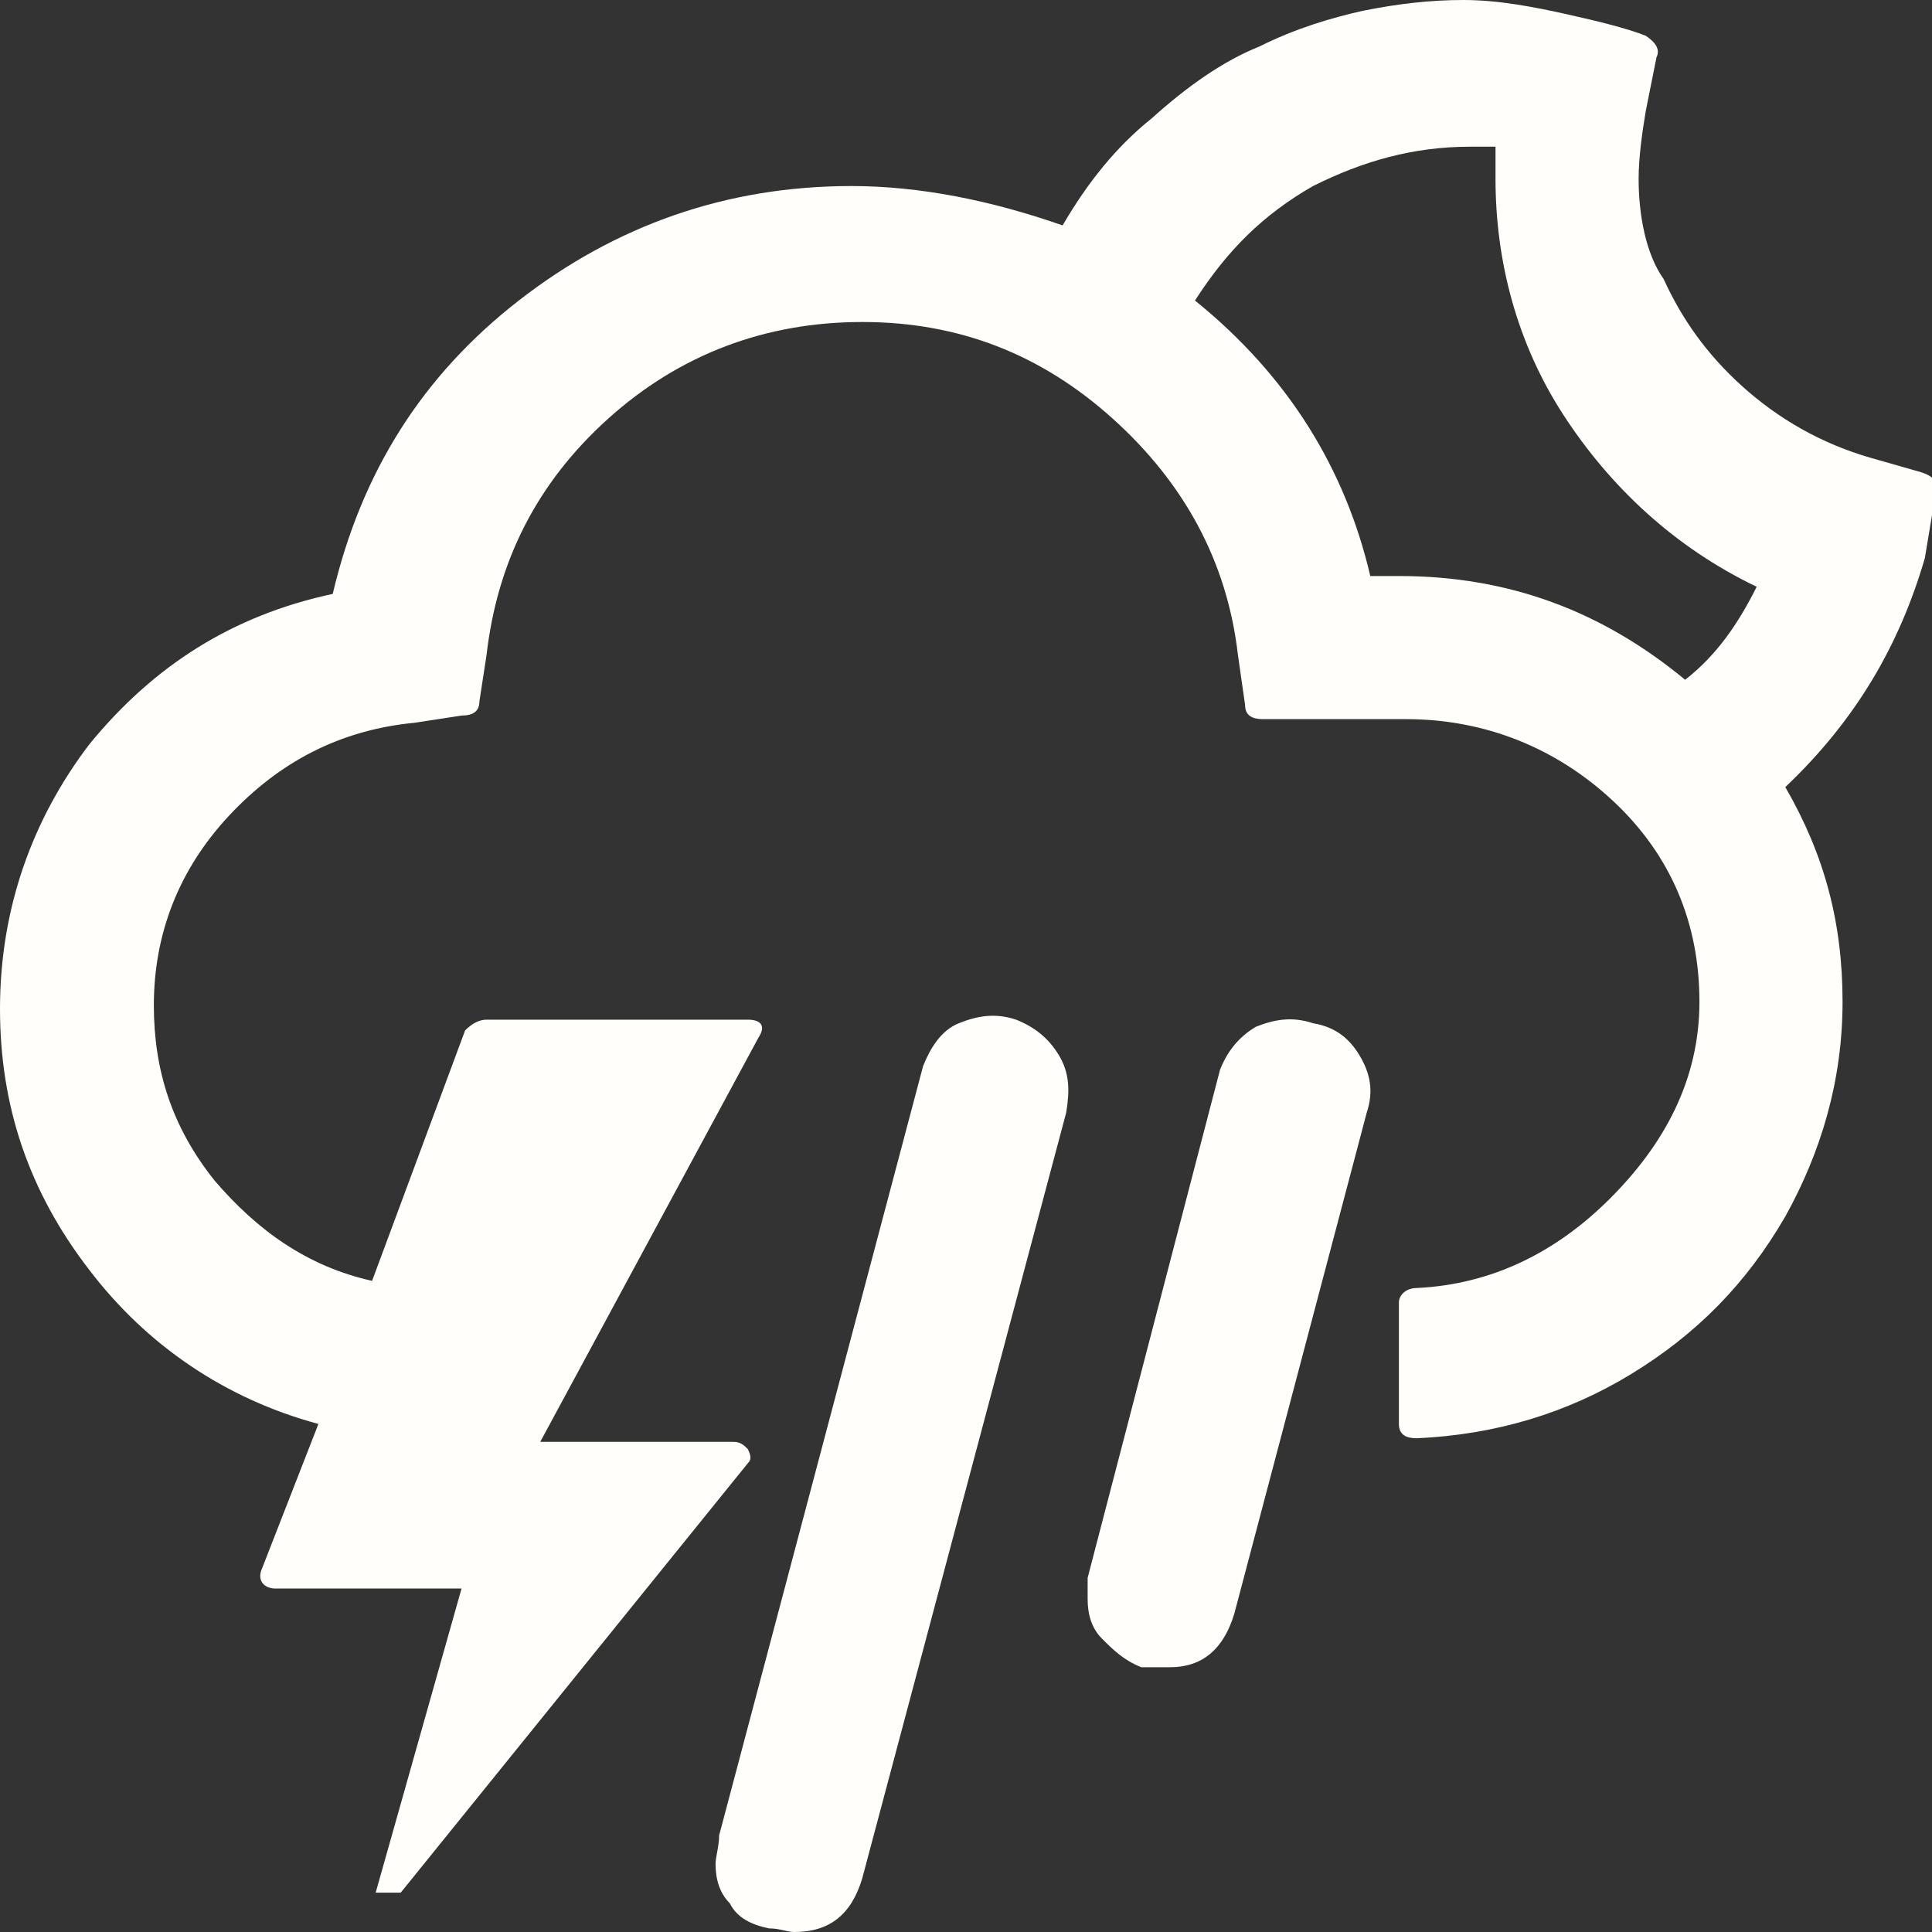 <?xml version="1.0" encoding="utf-8"?>
<!-- Generator: Adobe Illustrator 27.0.1, SVG Export Plug-In . SVG Version: 6.00 Build 0)  -->
<svg version="1.1" id="Layer_2_00000018957699505158829210000000901067558242554030_"
	 xmlns="http://www.w3.org/2000/svg" xmlns:xlink="http://www.w3.org/1999/xlink" x="0px" y="0px" viewBox="0 0 54 54"
	 style="enable-background:new 0 0 54 54;" xml:space="preserve">
<rect x="0" y="0" width="54" height="54" fill="#333333" stroke="none"/>
<style type="text/css">
	.st0{fill:#FFFEFA;}
</style>
<g id="Layer_1-2">
	<path id="thunder-night" class="st0" d="M0,28.2c0,2.7,0.8,5.1,2.5,7.3c1.6,2.1,3.8,3.6,6.4,4.3l-1.6,4.1c-0.1,0.3,0.1,0.5,0.4,0.5
		h5.2l-2.4,8.5h0.7l9.7-12c0.1-0.1,0.1-0.2,0-0.4c-0.1-0.1-0.2-0.2-0.4-0.2h-5.4l6.1-11.3c0.2-0.3,0.1-0.5-0.3-0.5h-7.3
		c-0.2,0-0.4,0.1-0.6,0.3l-2.6,7c-1.8-0.4-3.2-1.4-4.4-2.8c-1.2-1.5-1.7-3.1-1.7-4.9c0-2,0.7-3.8,2.1-5.3s3.1-2.4,5.2-2.6l1.3-0.2
		c0.3,0,0.5-0.1,0.5-0.4l0.2-1.3c0.3-2.6,1.4-4.8,3.4-6.6s4.4-2.7,7.1-2.7s5,0.9,7,2.7s3.2,4,3.5,6.6l0.2,1.4c0,0.3,0.2,0.4,0.5,0.4
		h4c2.2,0,4.2,0.8,5.8,2.3s2.4,3.4,2.4,5.6S46.5,32,45,33.5c-1.5,1.5-3.3,2.4-5.4,2.5c-0.3,0-0.5,0.2-0.5,0.4v3.4
		c0,0.3,0.2,0.4,0.5,0.4c2.2-0.1,4.2-0.7,6-1.8c1.8-1.1,3.2-2.5,4.3-4.4c1-1.8,1.6-3.8,1.6-6s-0.5-4.1-1.6-6c2-1.9,3.2-4,3.9-6.4
		l0.3-1.8c0,0,0-0.1,0-0.2c0-0.2-0.1-0.3-0.4-0.4l-1.4-0.4c-1.4-0.4-2.6-1.1-3.6-2c-1-0.9-1.7-1.9-2.2-3C46,7.1,45.8,6,45.8,5
		c0-0.6,0.1-1.3,0.2-1.9l0.3-1.5c0.1-0.2,0-0.4-0.3-0.6c-0.5-0.2-1.3-0.4-2.2-0.6S41.9,0,40.9,0c-0.9,0-1.8,0.1-2.8,0.3
		c-0.9,0.2-1.9,0.5-2.9,1c-1,0.4-2,1.1-3,2c-1,0.8-1.8,1.8-2.5,3c-2-0.7-4-1.1-5.9-1.1c-3.5,0-6.6,1.1-9.3,3.2s-4.4,4.8-5.2,8.2
		c-2.8,0.6-5,2-6.8,4.2C0.9,22.9,0,25.4,0,28.2L0,28.2z M20,52.1c0,0.4,0.1,0.8,0.4,1.1c0.2,0.4,0.6,0.6,1.1,0.7
		c0.3,0,0.5,0.1,0.7,0.1c1,0,1.6-0.5,1.9-1.5l5.7-21.4c0.1-0.6,0.1-1.1-0.2-1.6s-0.7-0.8-1.2-1c-0.6-0.2-1.1-0.1-1.6,0.1
		s-0.8,0.7-1,1.2l-5.7,21.5C20.1,51.6,20,51.9,20,52.1L20,52.1z M30.4,44.7c0,0.4,0.1,0.8,0.4,1.1s0.6,0.6,1.1,0.8
		c0.1,0,0.2,0,0.4,0c0.2,0,0.3,0,0.4,0c0.9,0,1.5-0.5,1.8-1.5l3.7-14c0.2-0.6,0.1-1.1-0.2-1.6c-0.3-0.5-0.7-0.8-1.3-0.9
		c-0.6-0.2-1.1-0.1-1.6,0.1c-0.5,0.3-0.8,0.7-1,1.2l-3.7,14.2C30.4,44.3,30.4,44.5,30.4,44.7z M33.4,8.4C34.3,7,35.3,6,36.7,5.2
		c1.4-0.7,2.8-1.1,4.4-1.1c0.3,0,0.5,0,0.7,0V5c0,2.3,0.6,4.6,1.9,6.6s3.1,3.7,5.4,4.8c-0.5,1-1.1,1.9-2,2.6c-2.3-1.9-4.9-2.9-8-2.9
		h-0.8C37.6,13.1,36,10.5,33.4,8.4z"/>
</g>
</svg>
